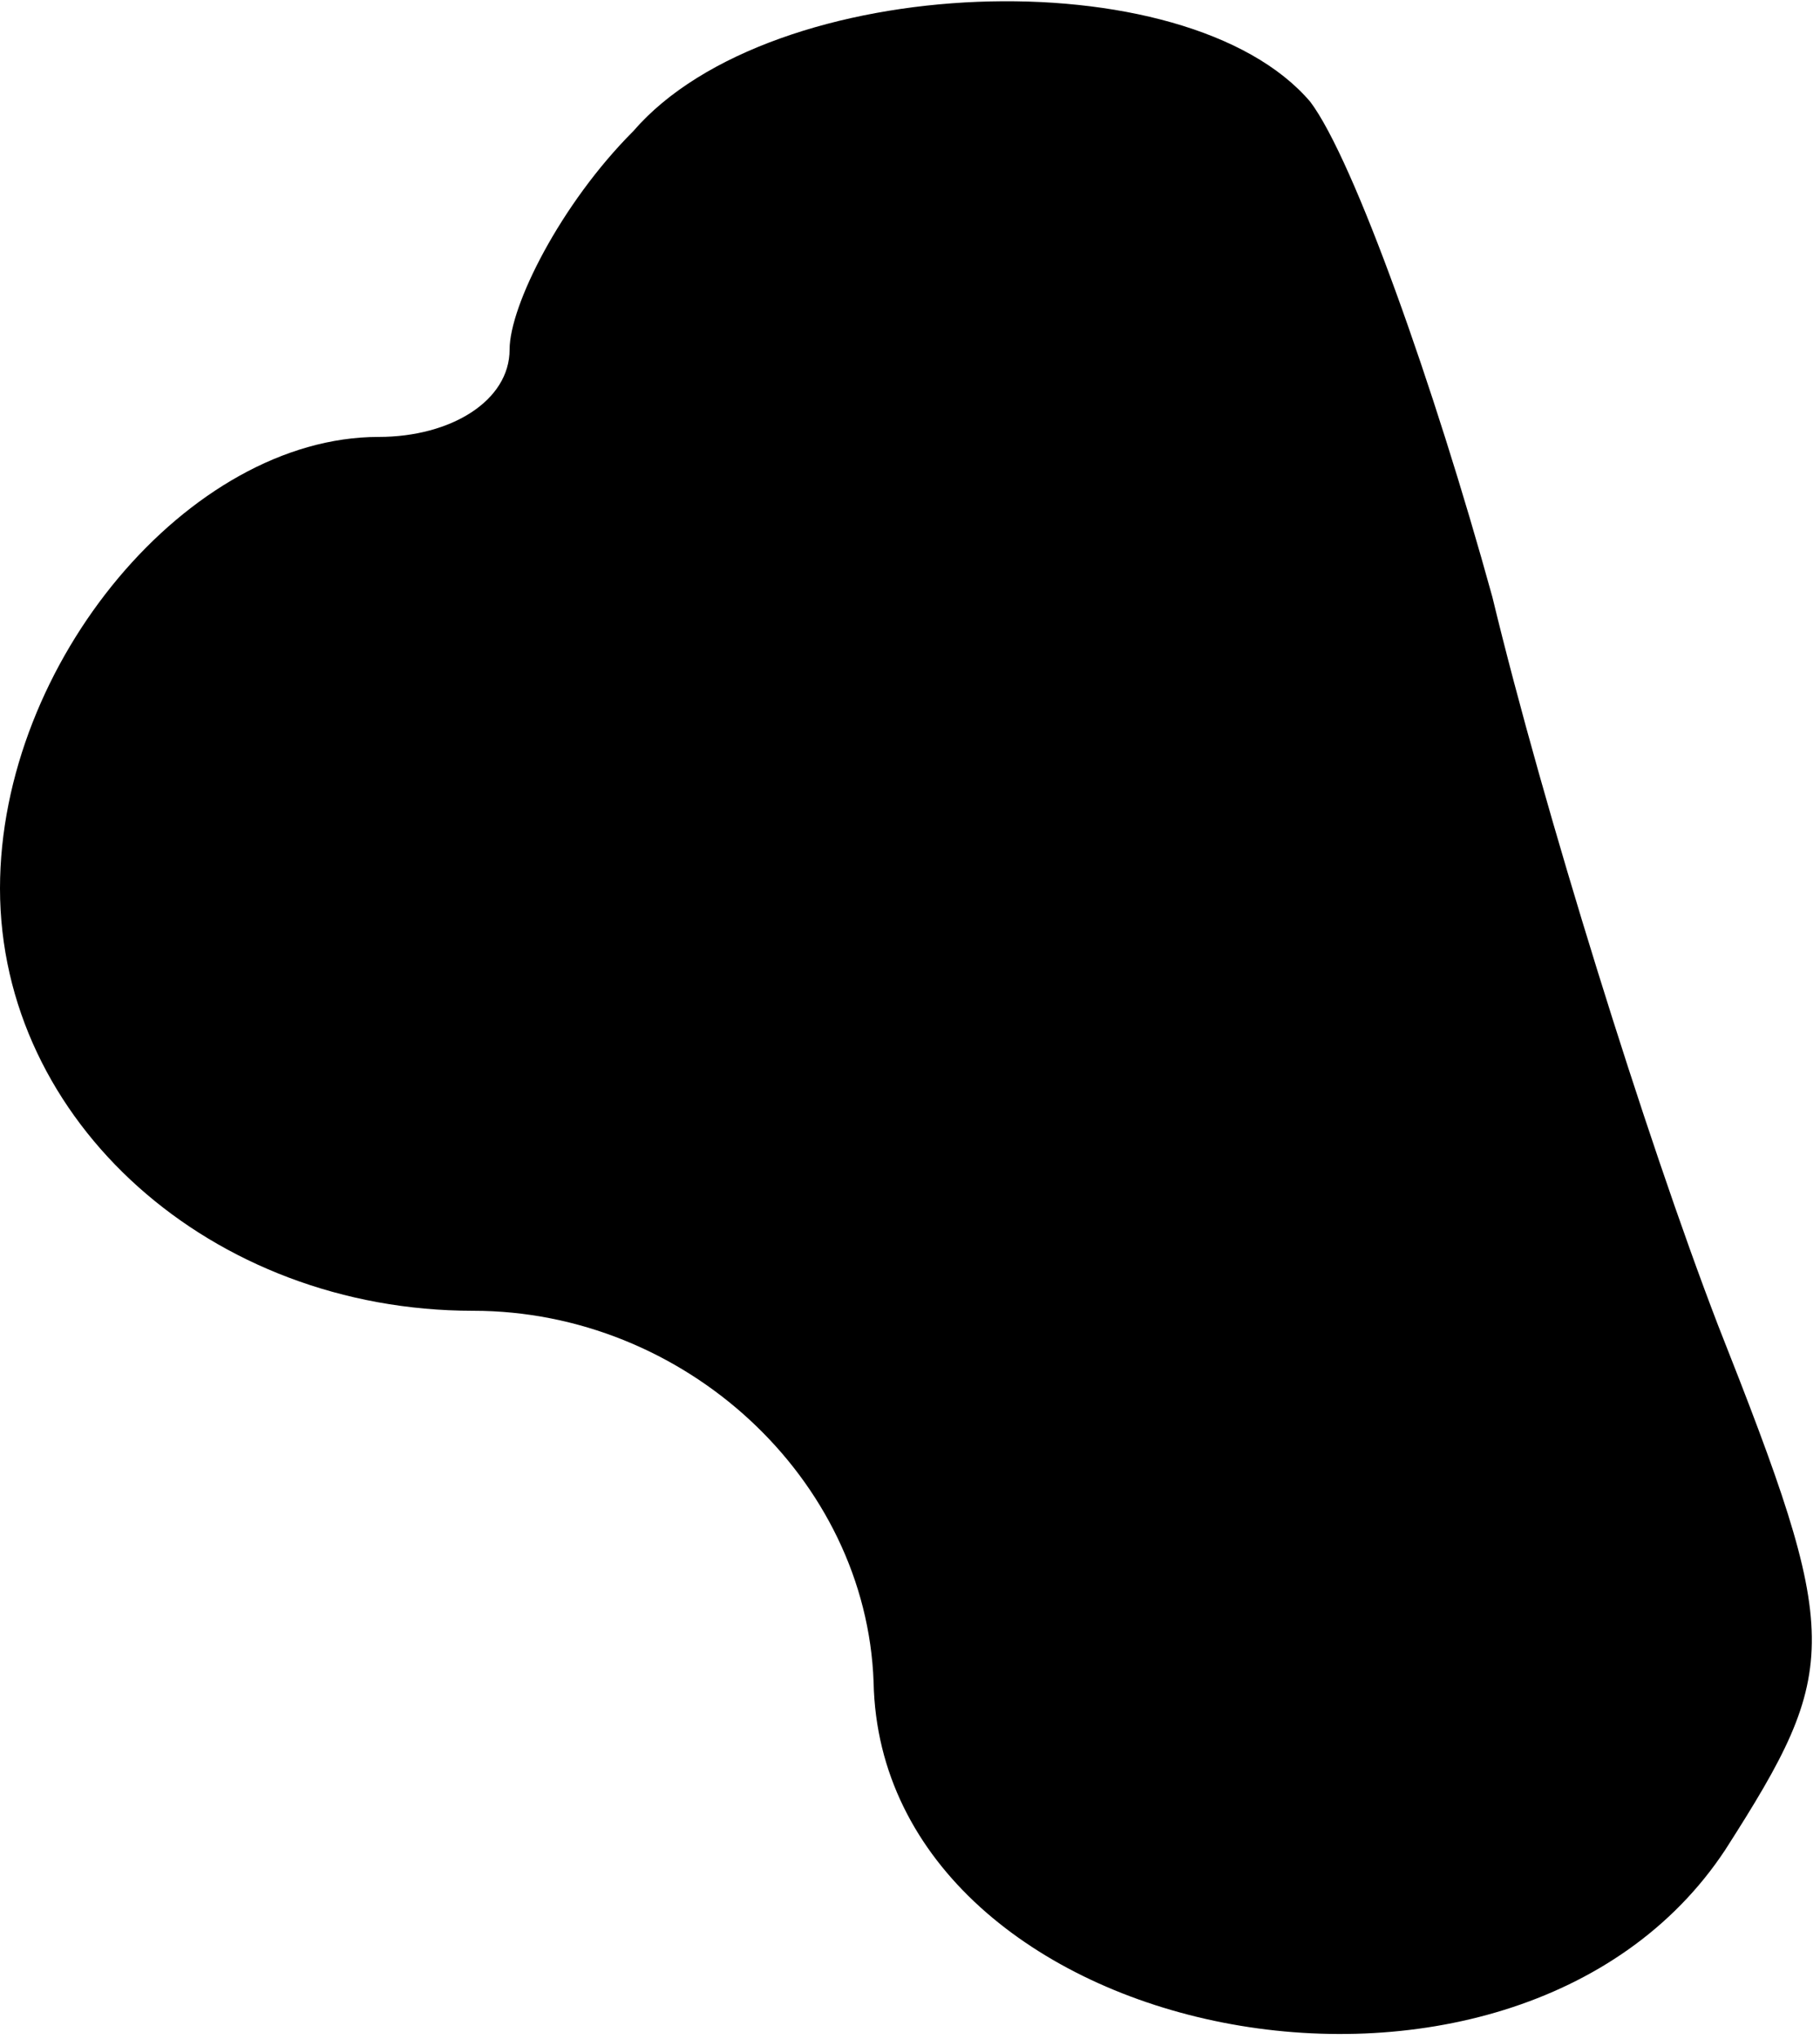 <?xml version="1.0" standalone="no"?>
<!DOCTYPE svg PUBLIC "-//W3C//DTD SVG 20010904//EN"
 "http://www.w3.org/TR/2001/REC-SVG-20010904/DTD/svg10.dtd">
<svg version="1.0" xmlns="http://www.w3.org/2000/svg"
 width="25pt" height="28pt" viewBox="0 0 25 28"
 preserveAspectRatio="xMidYMid meet">
<g transform="translate(0,28) scale(0.1,-0.1)"
fill="#000000" stroke="none">
<path fill="#000000" stroke="none" d="M87 262 c-10 -10 -17 -24 -17 -30 0 -7
-8 -12 -18 -12 -26 0 -52 -31 -52 -62 0 -32 29 -58 65 -58 29 0 54 -23 55 -51
1 -50 88 -67 117 -23 16 25 16 29 -1 72 -10 26 -24 71 -31 100 -8 29 -19 60
-25 68 -17 20 -74 18 -93 -4z"/>
</g>
</svg>
